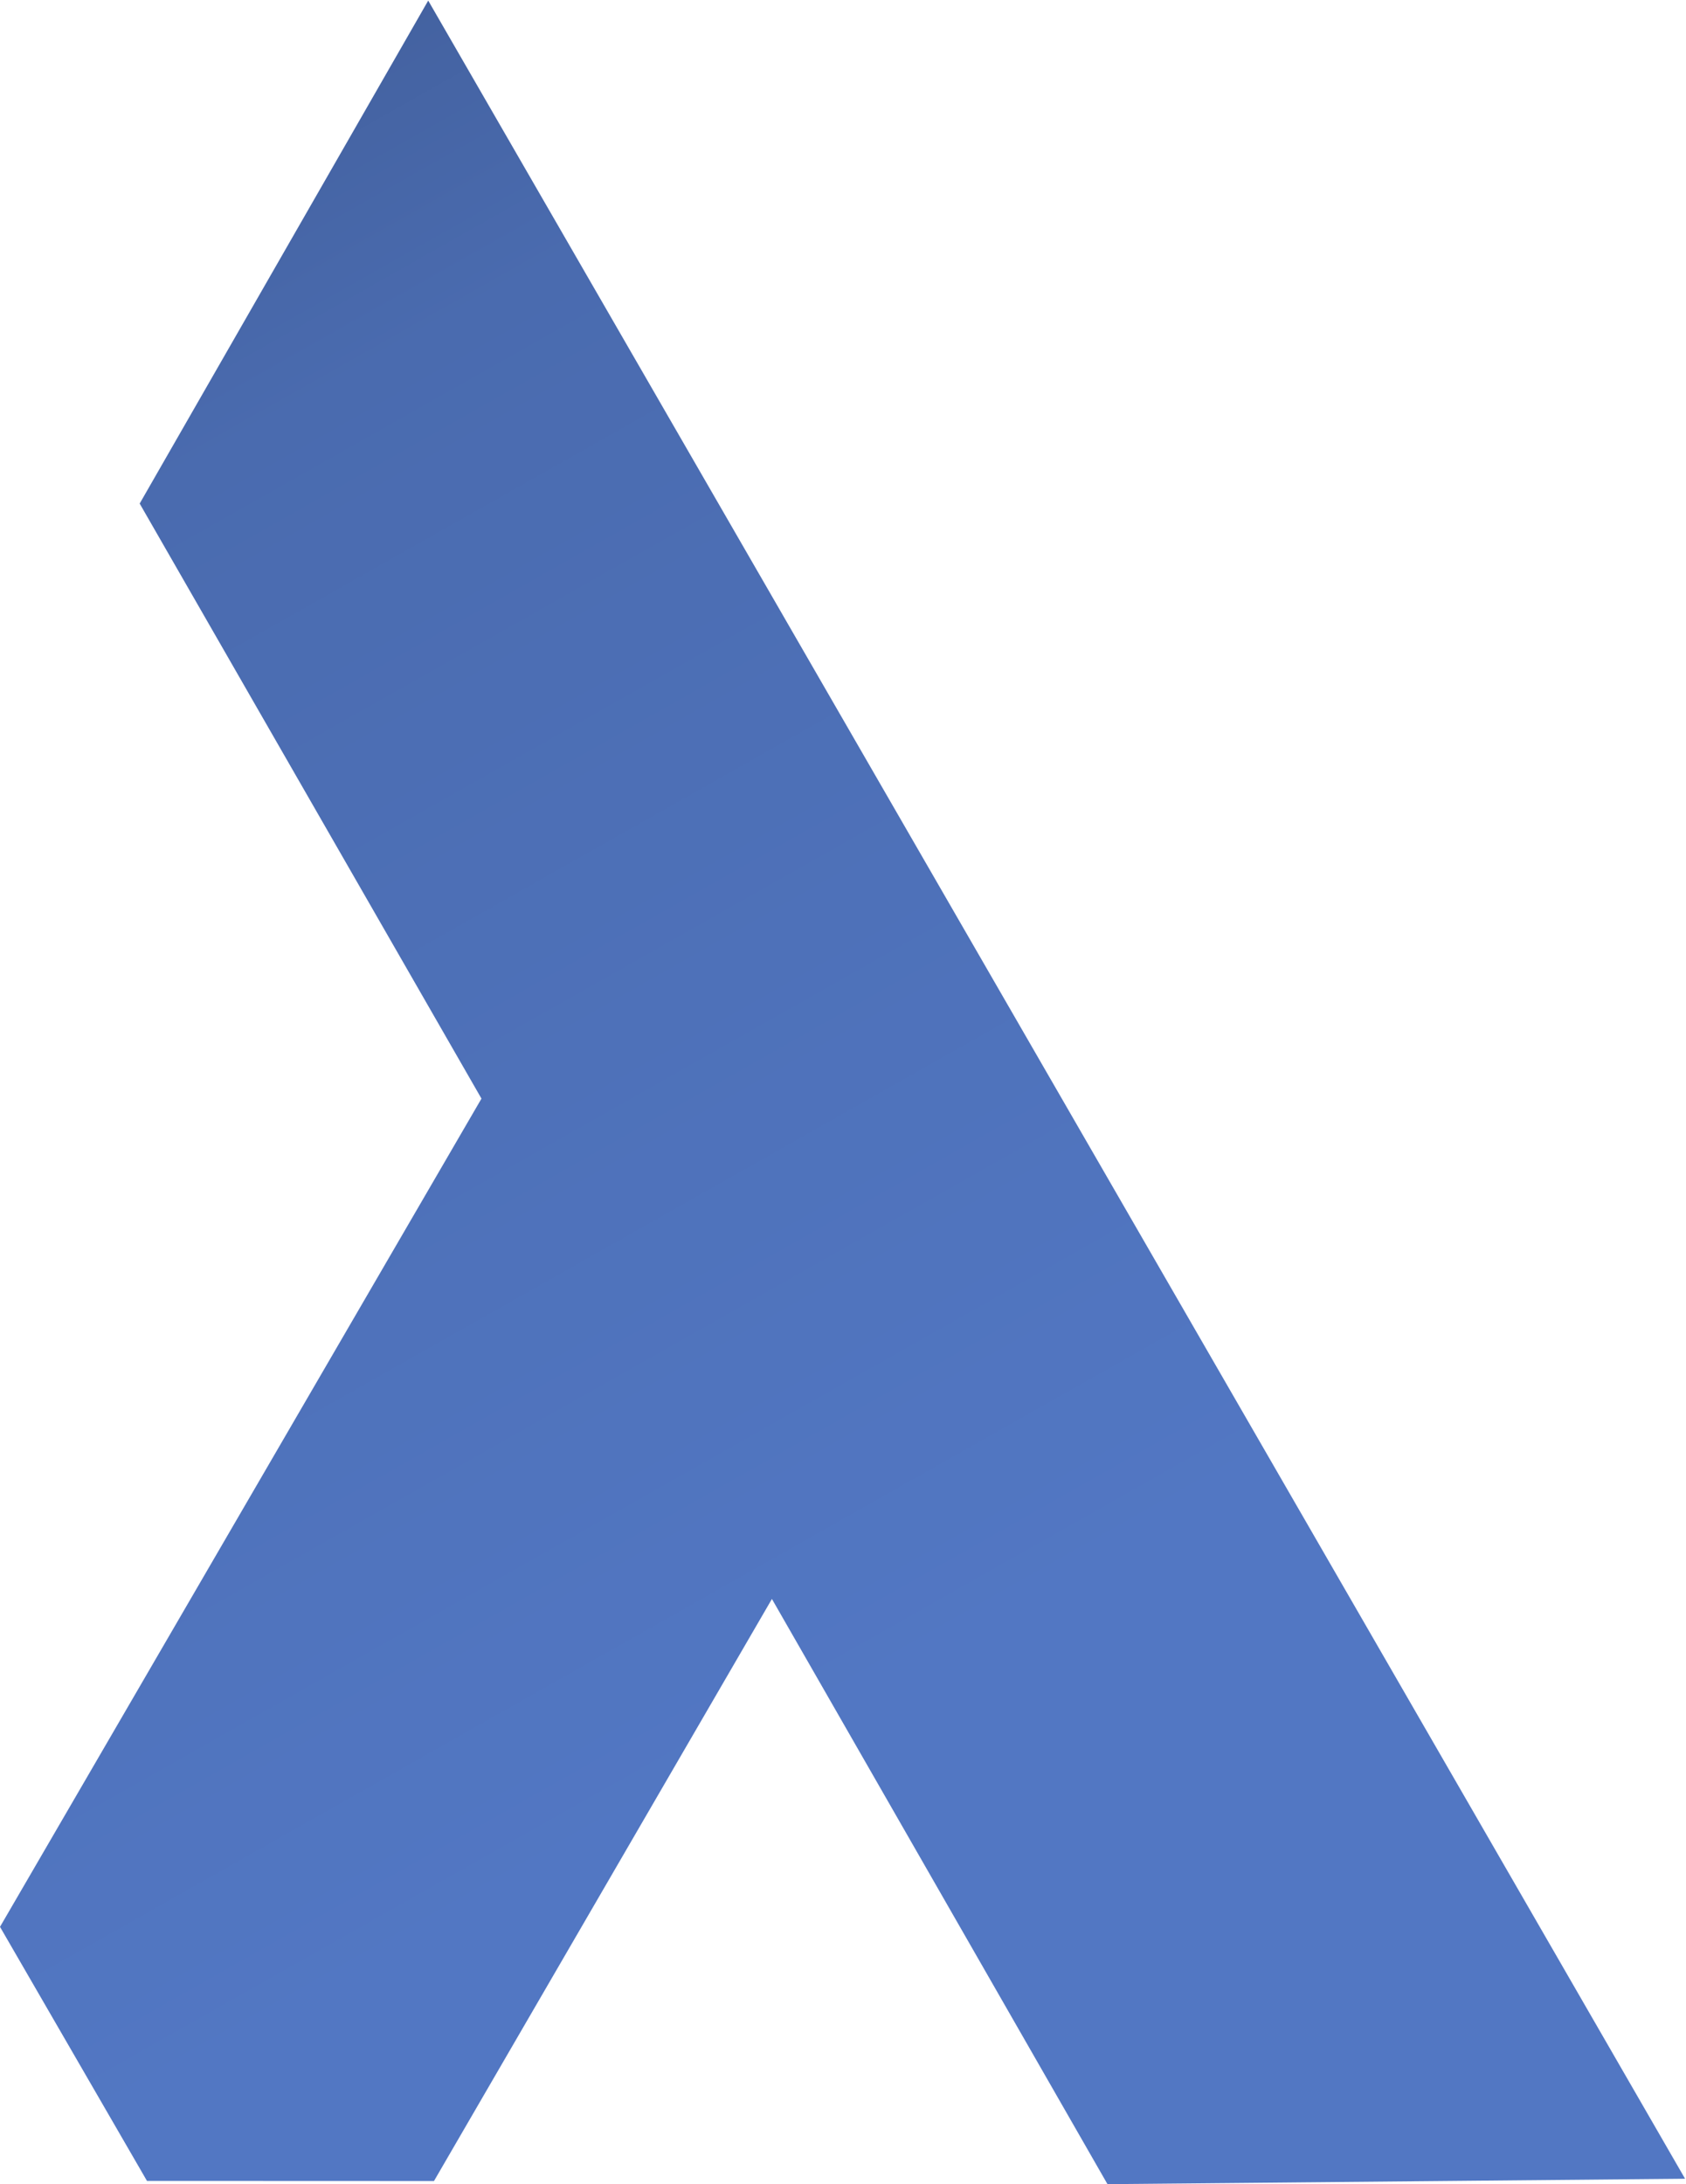 <svg width="1214" height="1572" viewBox="0 0 1214 1572" fill="none" xmlns="http://www.w3.org/2000/svg">
<path fill-rule="evenodd" clip-rule="evenodd" d="M308.337 0.419L1213.33 1568.1L797.433 1572L555.818 1150.82L312.484 1569.75L105.833 1569.67L0 1386.81L346.678 790.697L100.574 362.434L308.337 0.419Z" fill="url(#paint0_linear_408_63)"/>
<defs>
<linearGradient id="paint0_linear_408_63" x1="93.176" y1="10.669" x2="744.183" y2="1161.41" gradientUnits="userSpaceOnUse">
<stop stop-color="#415E9A"/>
<stop offset="0.232" stop-color="#4A6BAF"/>
<stop offset="1" stop-color="#5277C3"/>
</linearGradient>
</defs>
</svg>
